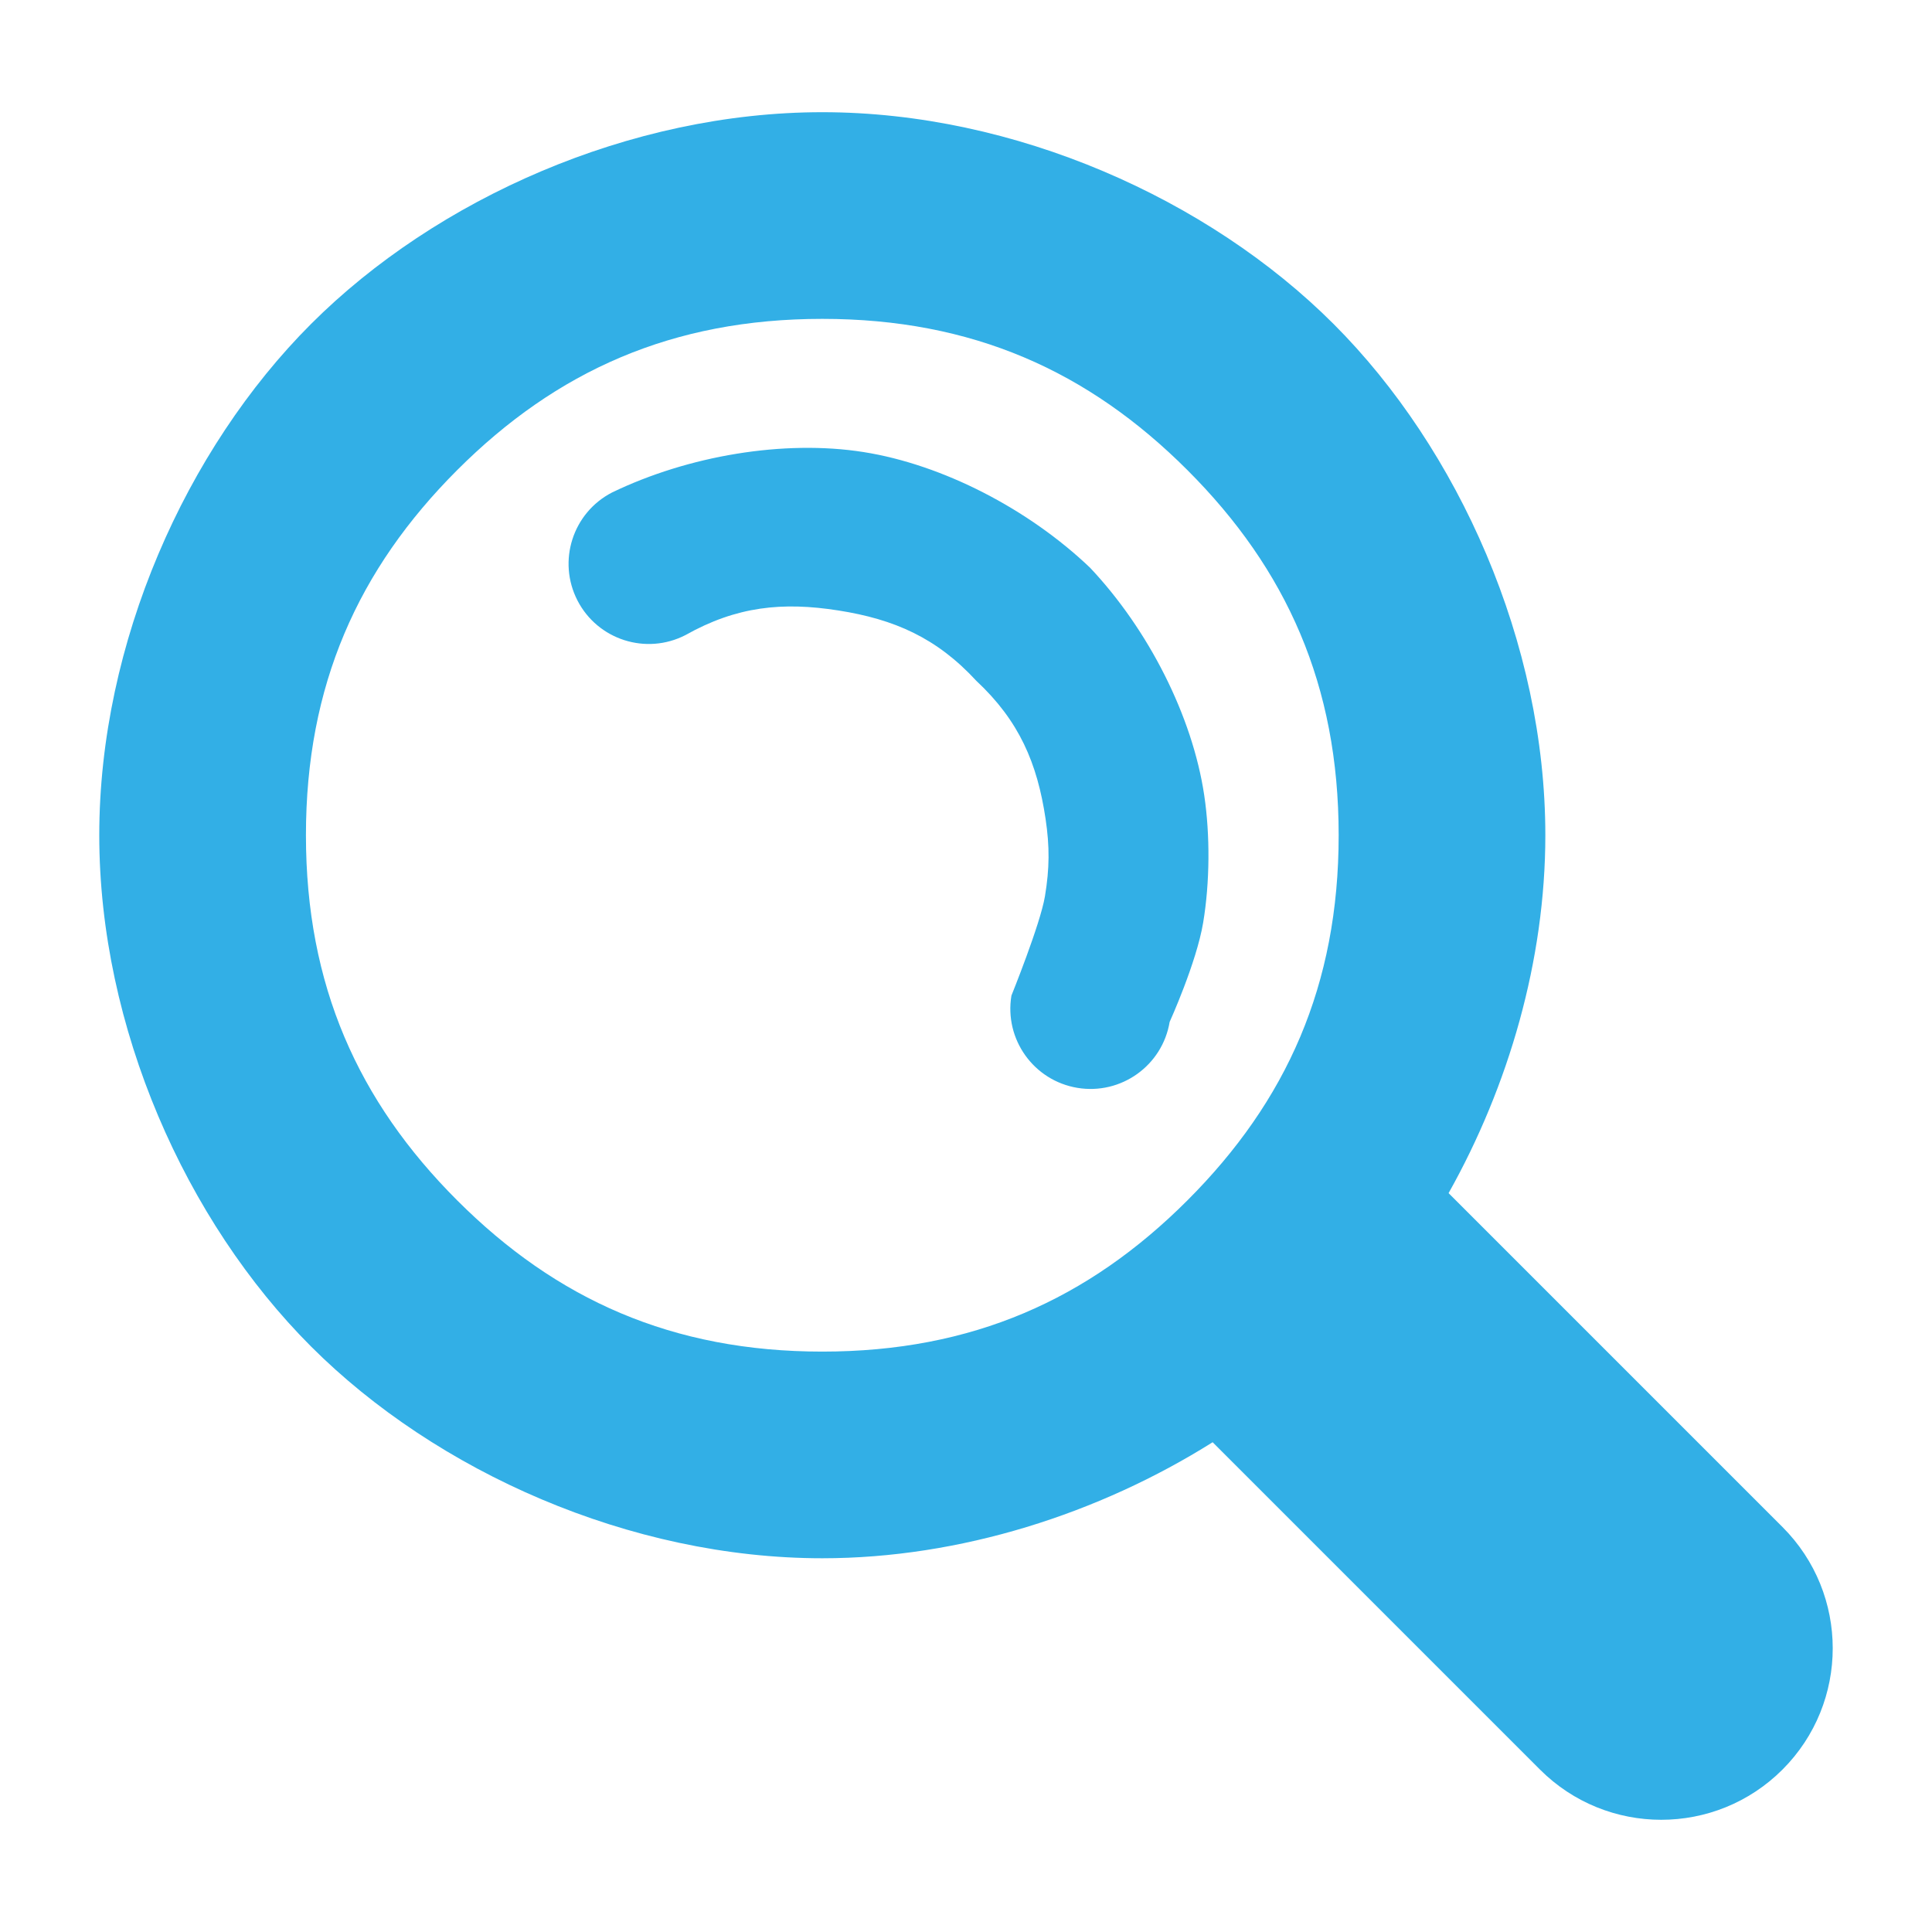<svg viewBox="0 0 265 265" xmlns="http://www.w3.org/2000/svg"><path fill="rgb(50, 175, 230)" d="m198.869 163.829 45.625 45.625c9.186 9.186 9.186 24.079 0 33.265l-.001.001c-9.186 9.186-24.079 9.186-33.265 0l-44.898-44.898c-15.585 9.798-34.619 15.915-53.54 15.915-26.368 0-52.958-11.88-70.126-29.048s-29.048-43.758-29.048-70.126 11.88-52.958 29.048-70.126 43.758-29.047 70.126-29.047 52.958 11.879 70.126 29.047c17.167 17.168 29.048 43.758 29.048 70.126 0 17.156-5.029 34.405-13.271 49.092.06.058.118.116.176.174zm-119.659-81.462c-2.781-5.401-.658-12.034 4.742-14.817 10.472-5.058 23.6-7.26 34.472-5.548 10.871 1.712 22.69 7.839 31.101 15.876 7.986 8.465 14.031 20.327 15.652 31.206.815 5.468.773 11.942-.146 17.467-.917 5.507-4.597 13.618-4.597 13.618-.997 5.992-6.664 10.041-12.657 9.045-5.992-.998-10.042-6.664-9.045-12.657 0 0 .205-.827 0 0 0 0 3.96-9.786 4.597-13.618.635-3.812.654-6.818.088-10.613-1.14-7.647-3.616-13.449-9.498-18.94-5.457-5.919-11.26-8.447-18.915-9.651-7.655-1.205-13.959-.579-20.976 3.373-5.401 2.782-12.034.659-14.818-4.741zm83.662-17.886c-13.596-13.596-29.506-20.744-50.082-20.744-20.577 0-36.486 7.148-50.082 20.744s-20.744 29.506-20.744 50.082 7.148 36.486 20.744 50.082 29.506 20.745 50.082 20.745 36.486-7.149 50.082-20.745 20.744-29.506 20.744-50.082-7.148-36.486-20.744-50.082z"/></svg>